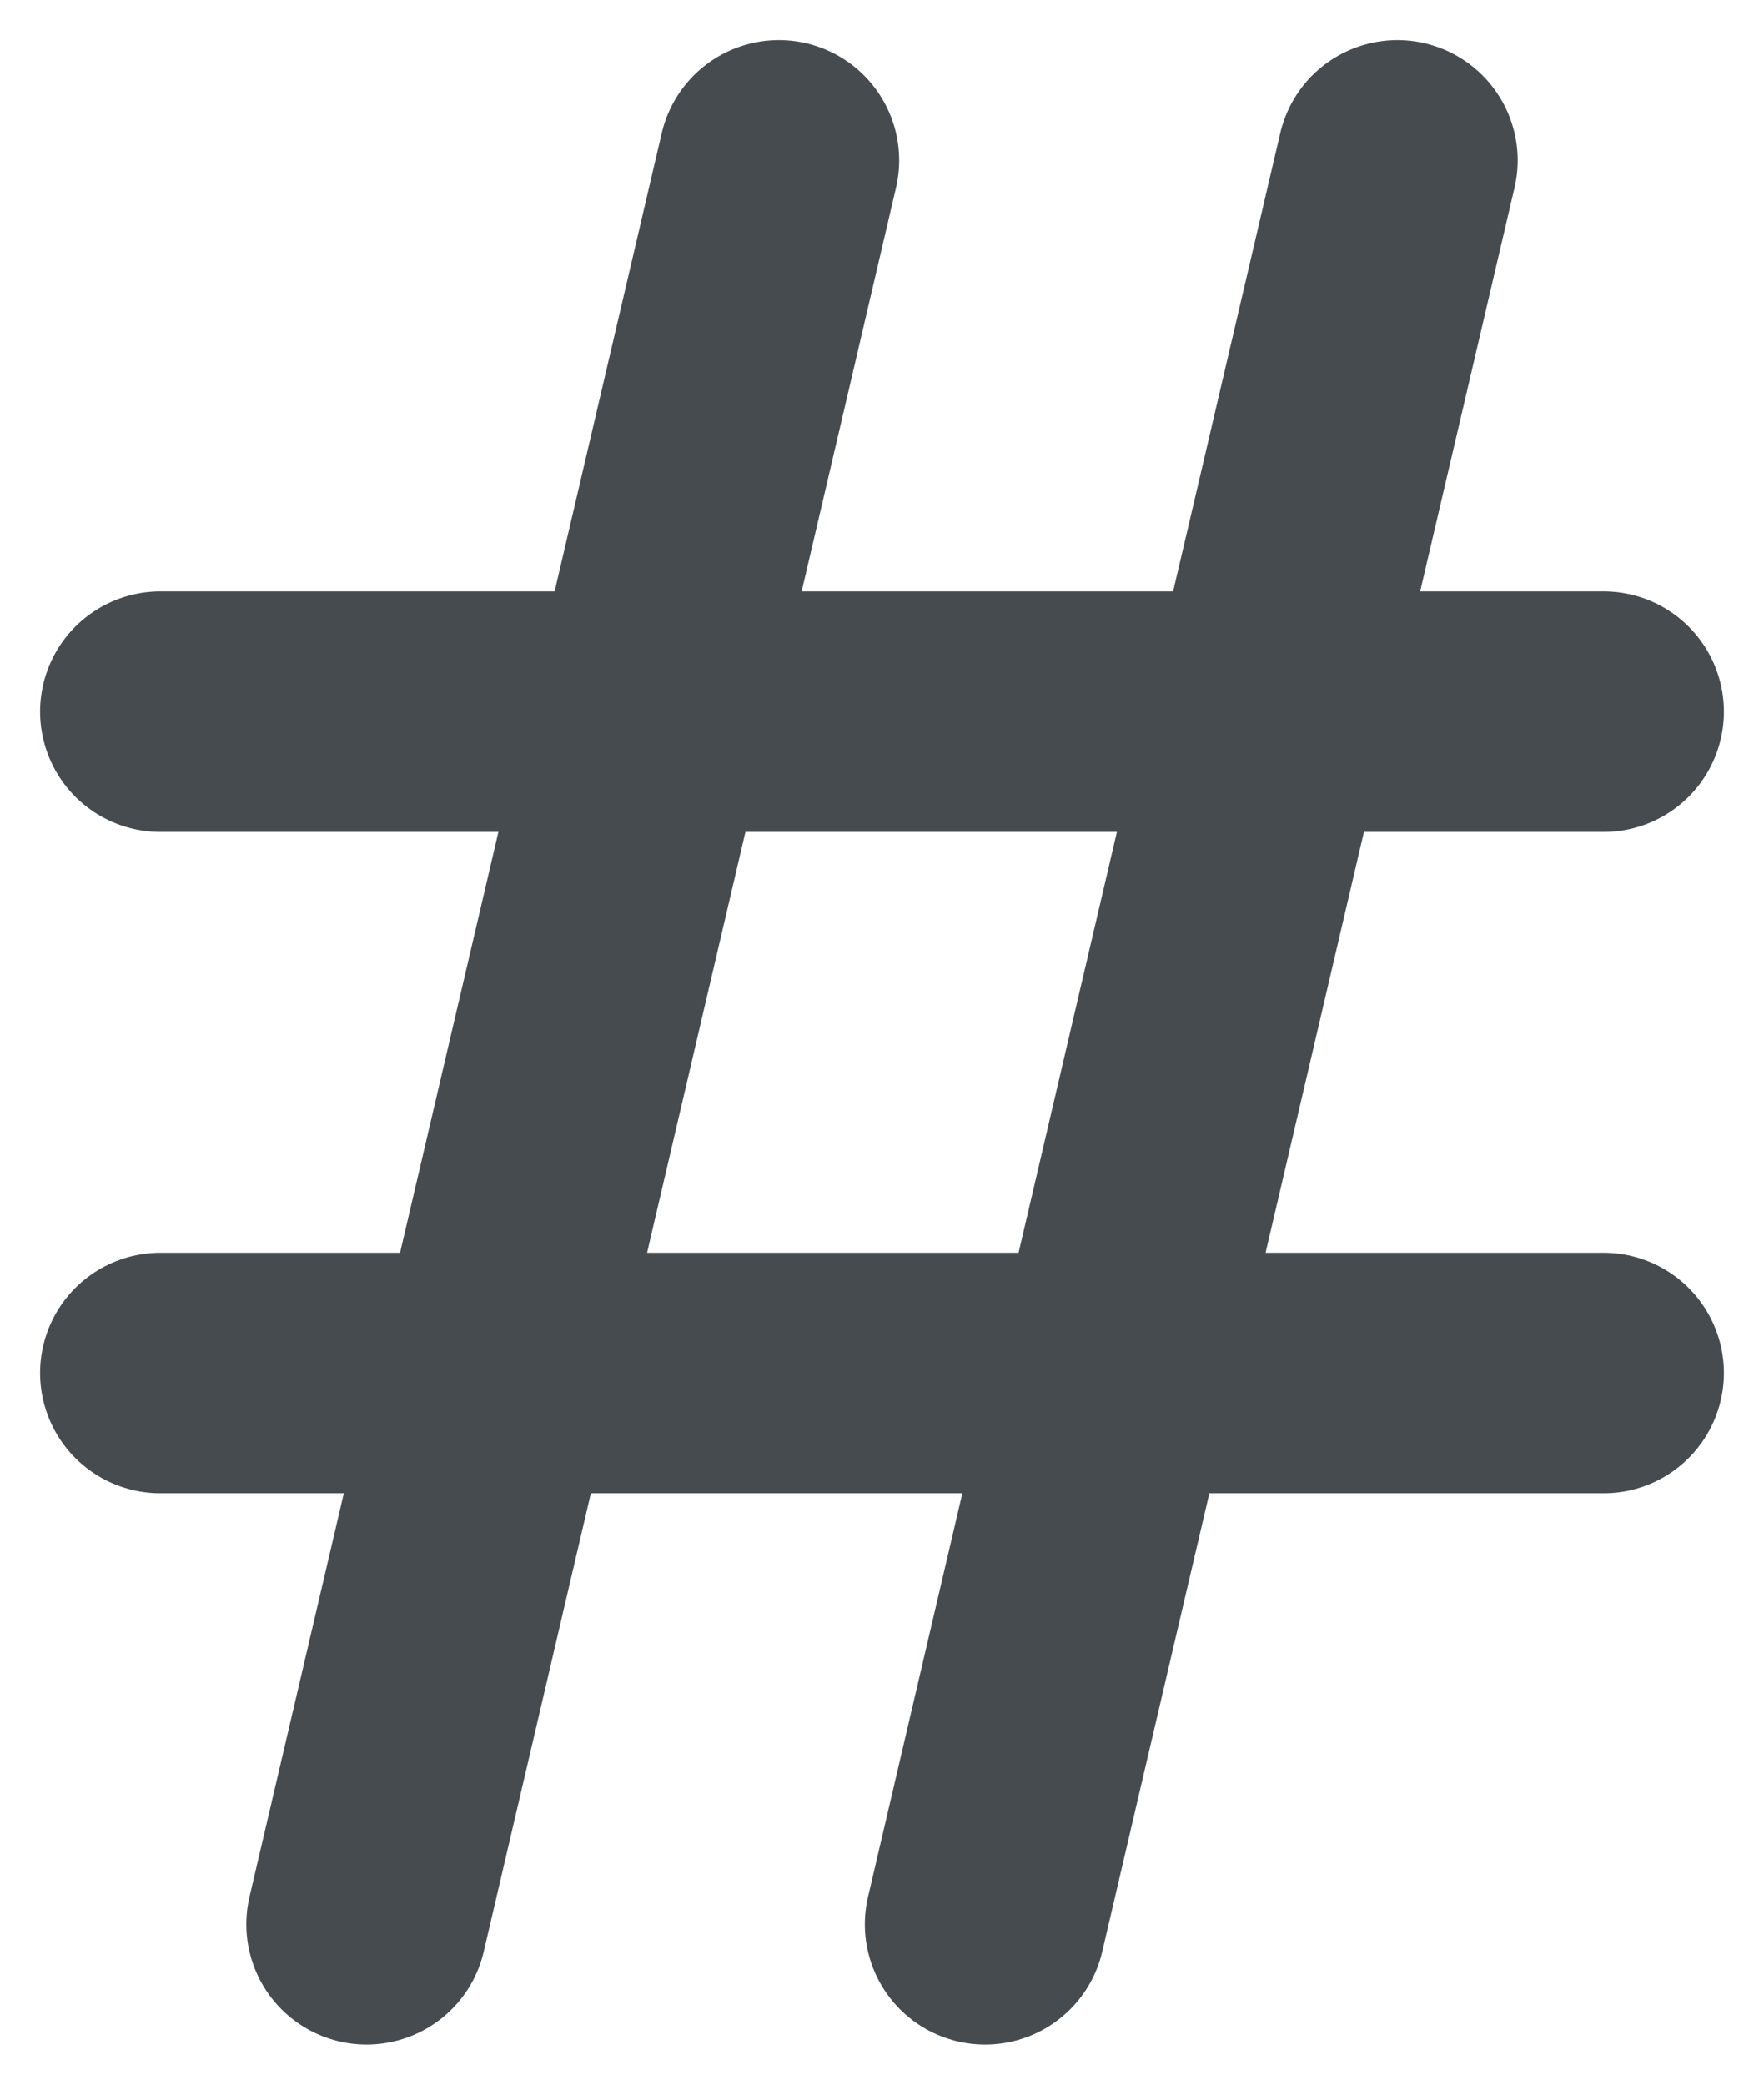 <svg width="11" height="13" viewBox="0 0 11 13" fill="none" xmlns="http://www.w3.org/2000/svg">
<path d="M1 4.438H10M1 8.562H10M4.857 1L2.286 12M8.714 1L6.143 12" stroke="#464B50" stroke-width="1.5" stroke-linecap="round" stroke-linejoin="round"/>
</svg>
